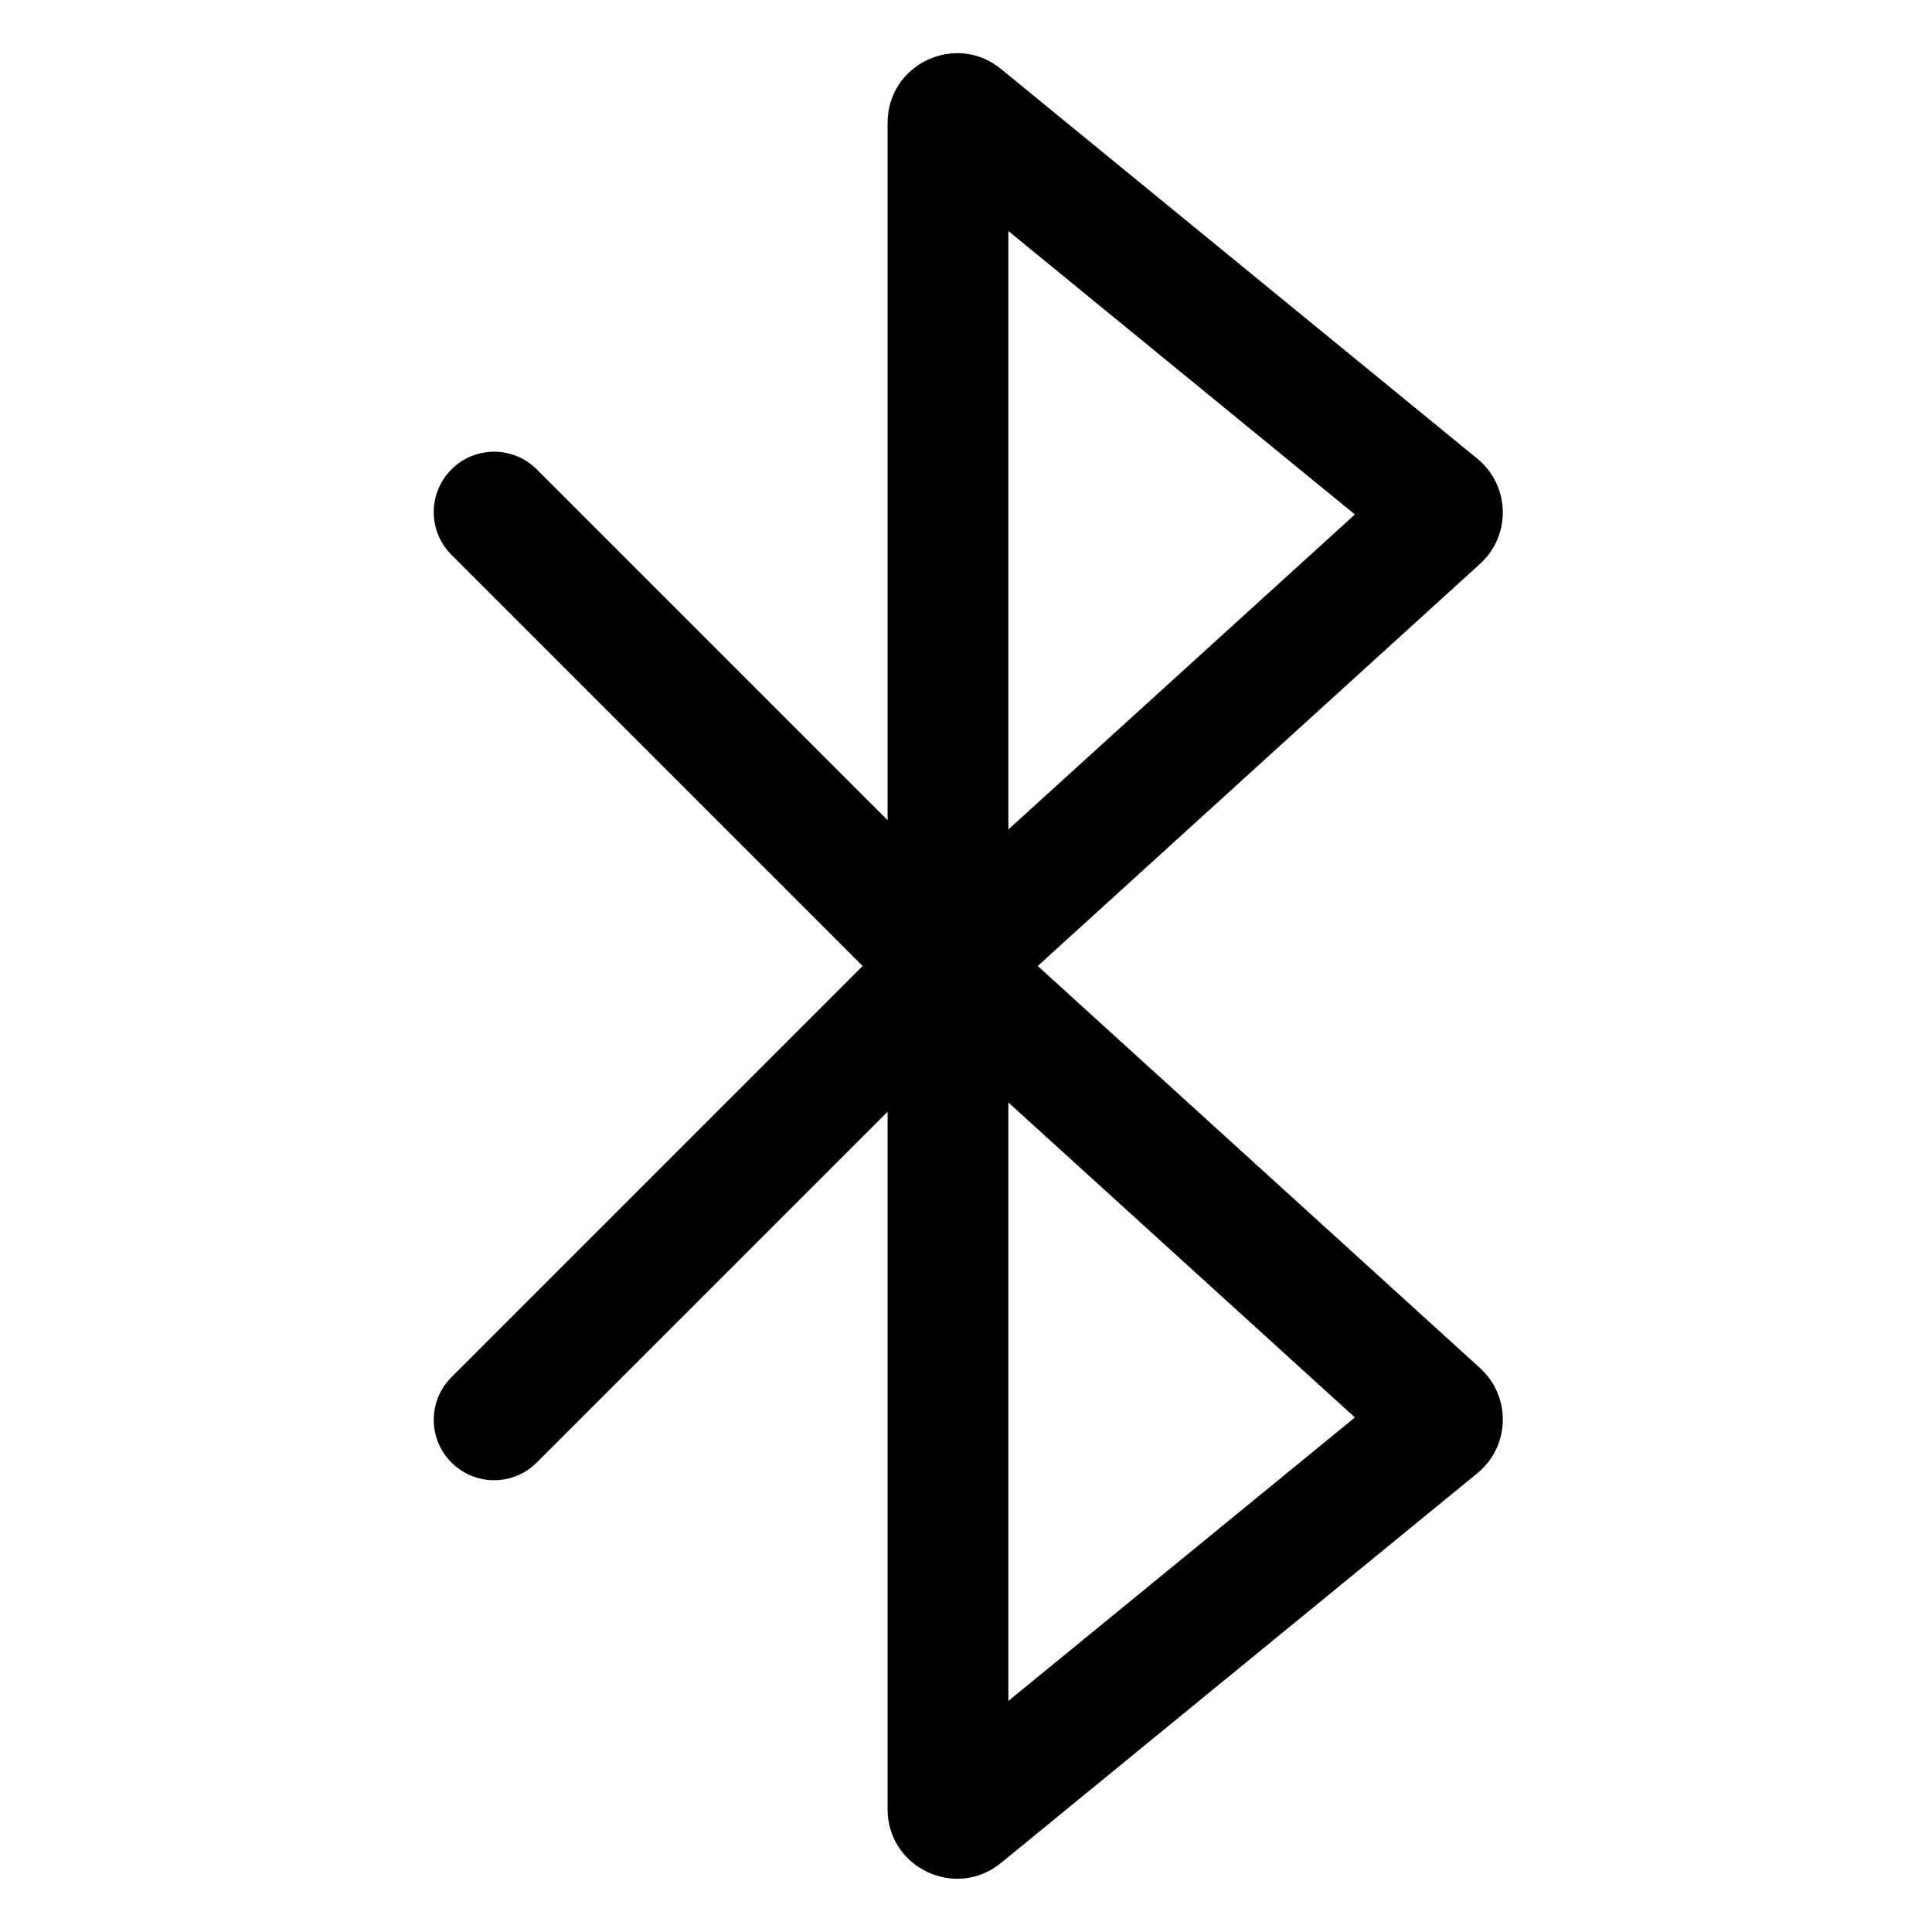 <svg width="24" height="24" viewBox="0 0 24 24" fill="none" xmlns="http://www.w3.org/2000/svg">
<path fill-rule="evenodd" clip-rule="evenodd" d="M11.026 1.525V10.189L6.668 5.831C6.375 5.538 5.901 5.538 5.608 5.831C5.315 6.124 5.315 6.599 5.608 6.892L10.716 12L5.608 17.108C5.315 17.401 5.315 17.875 5.608 18.168C5.901 18.461 6.375 18.461 6.668 18.168L11.026 13.81V22.475C11.026 23.202 11.872 23.603 12.435 23.142L18.352 18.301C18.76 17.968 18.776 17.35 18.386 16.995L12.891 12L18.386 7.004C18.776 6.65 18.76 6.032 18.352 5.698L12.435 0.857C11.872 0.396 11.026 0.797 11.026 1.525ZM12.526 10.304V2.87L16.831 6.391L12.526 10.304ZM12.526 13.695V21.13L16.831 17.608L12.526 13.695Z" fill="black"/>
</svg>
